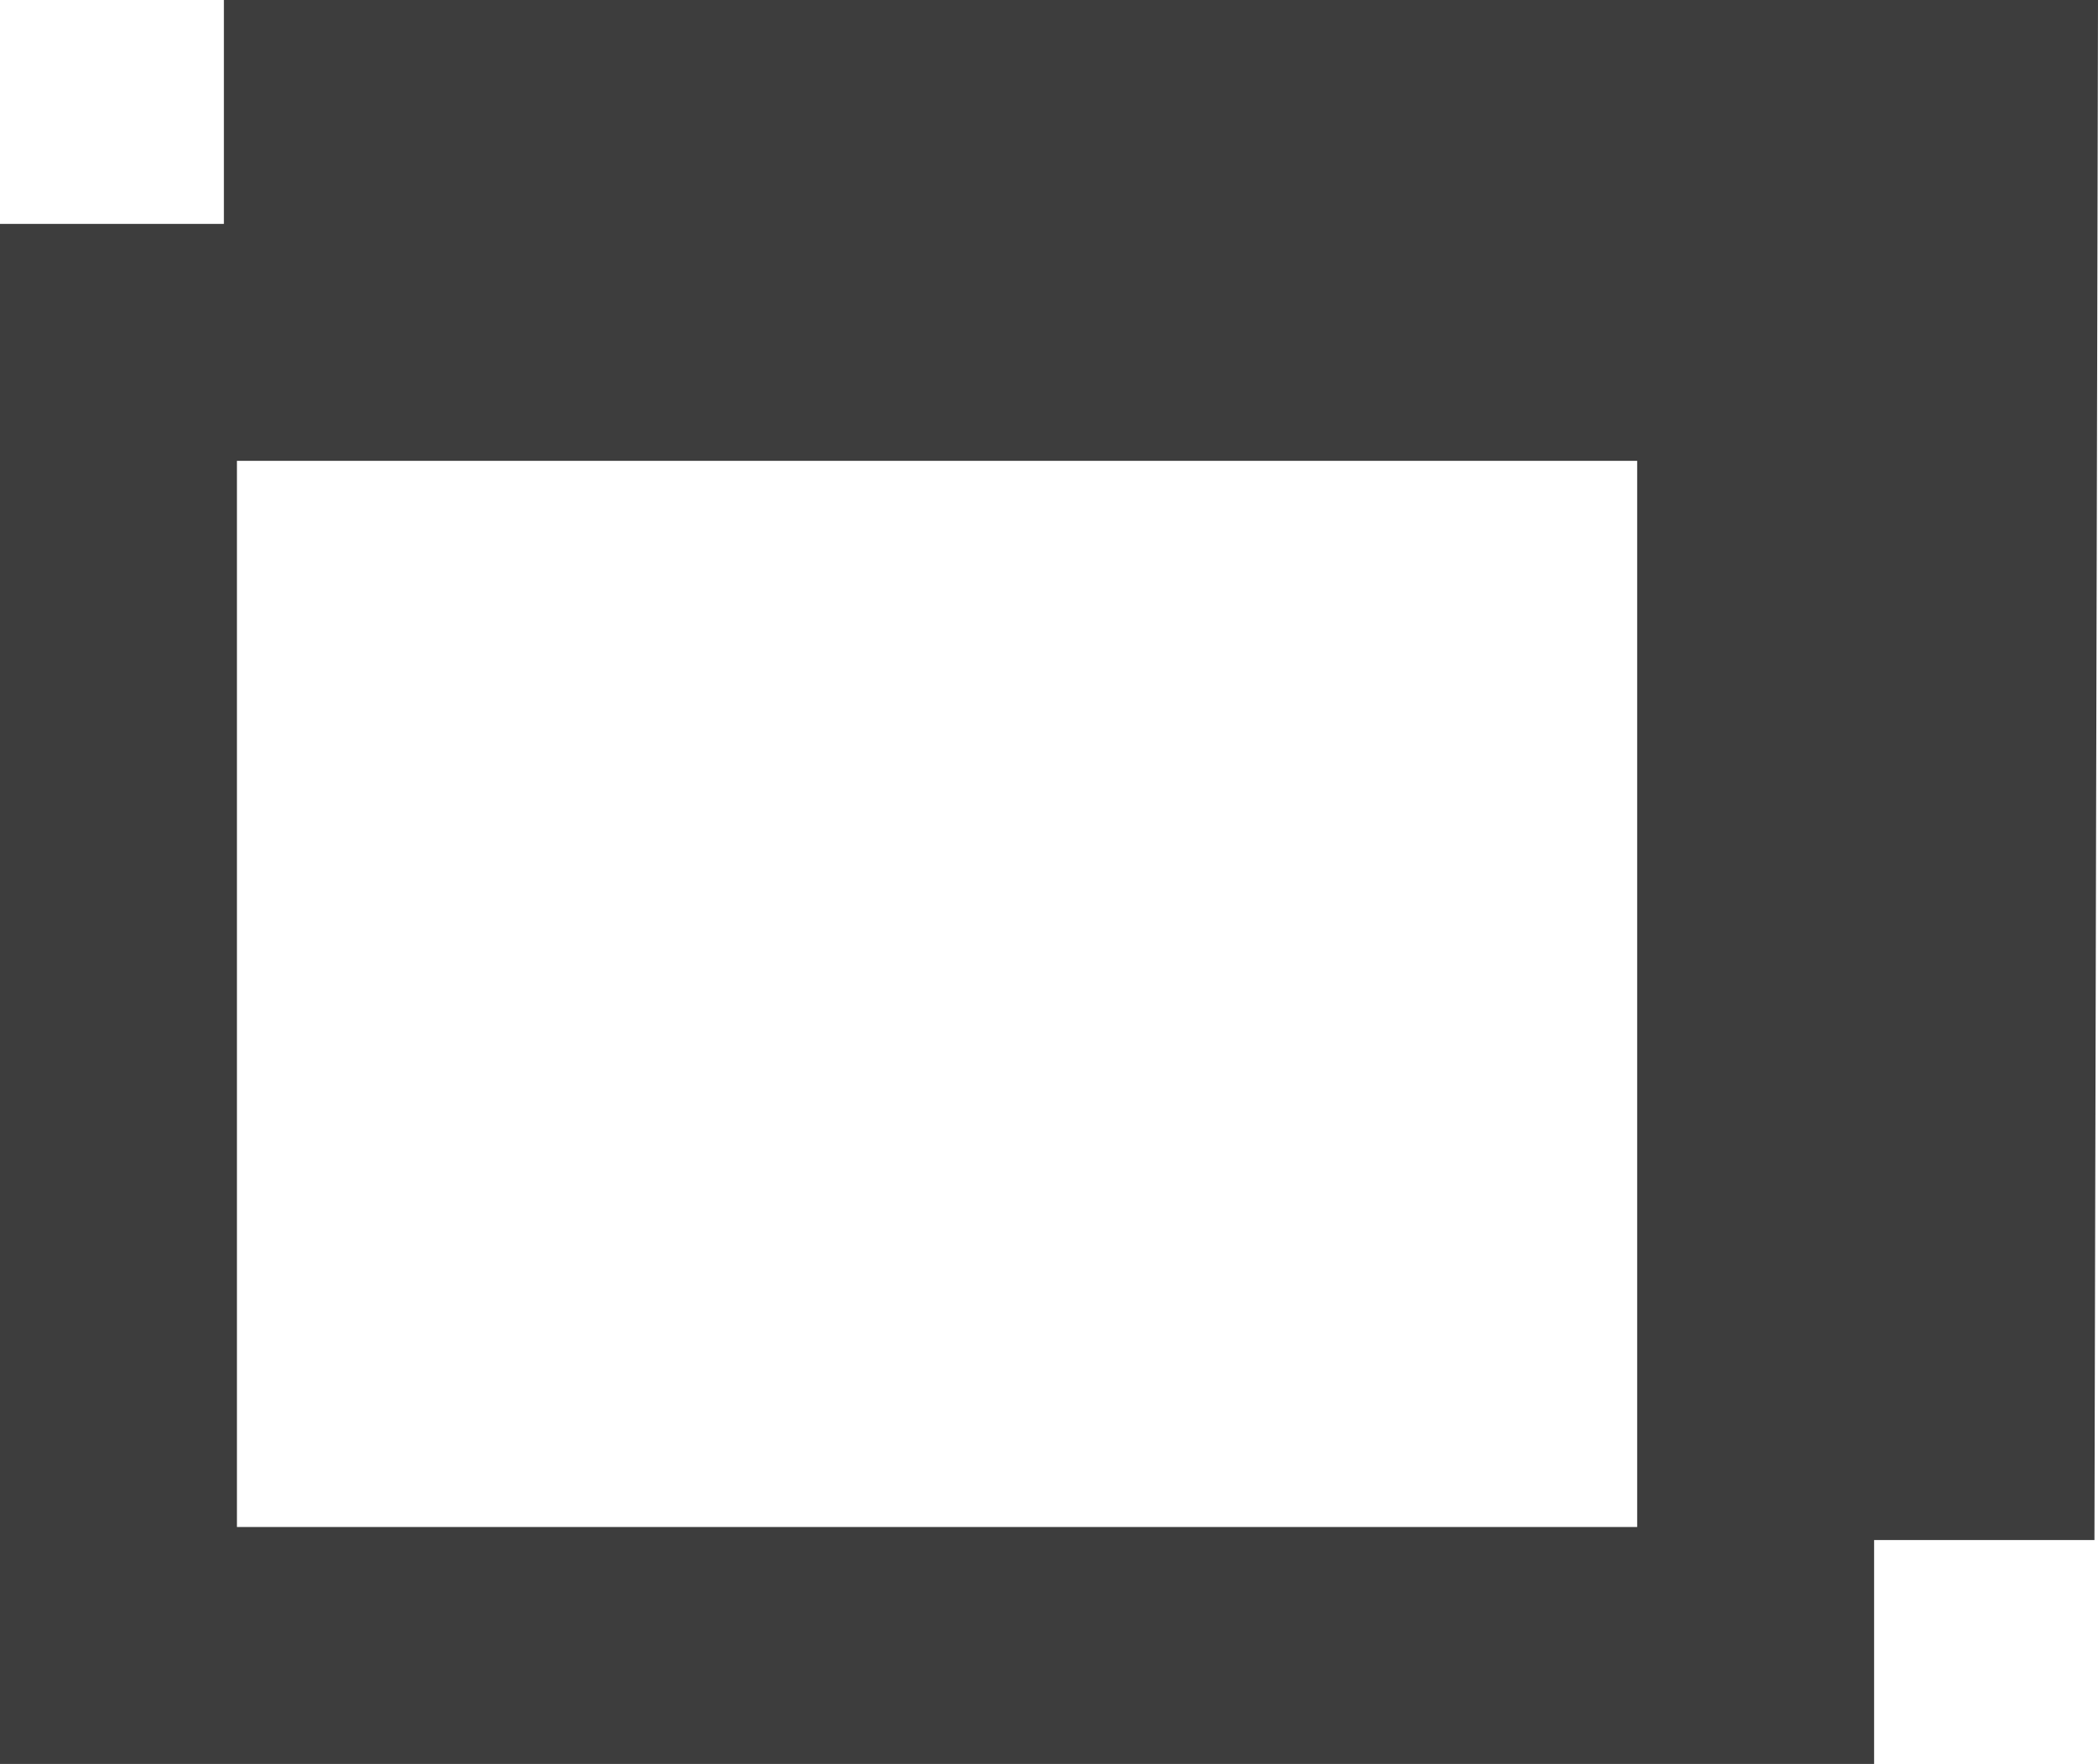 <svg id="레이어_1" data-name="레이어 1" xmlns="http://www.w3.org/2000/svg" viewBox="0 0 17.71 14.89"><defs><style>.cls-1{fill:none;}.cls-2{fill:#3d3d3d;}</style></defs><g id="빼기_3" data-name="빼기 3"><path class="cls-1" d="M17.68,13H15.07V2.61H1.89V0H17.71V13Z" transform="translate(0 0)"/><path class="cls-2" d="M17.68,13H15.07V2.61H1.89V0H17.71Z" transform="translate(0 0)"/></g><g id="사각형_10" data-name="사각형 10"><rect class="cls-1" y="1.86" width="15.82" height="13.03"/><path class="cls-2" d="M15.82,14.89H0v-13H15.82ZM2,12.89H13.82v-9H2Z" transform="translate(0 0)"/></g></svg>